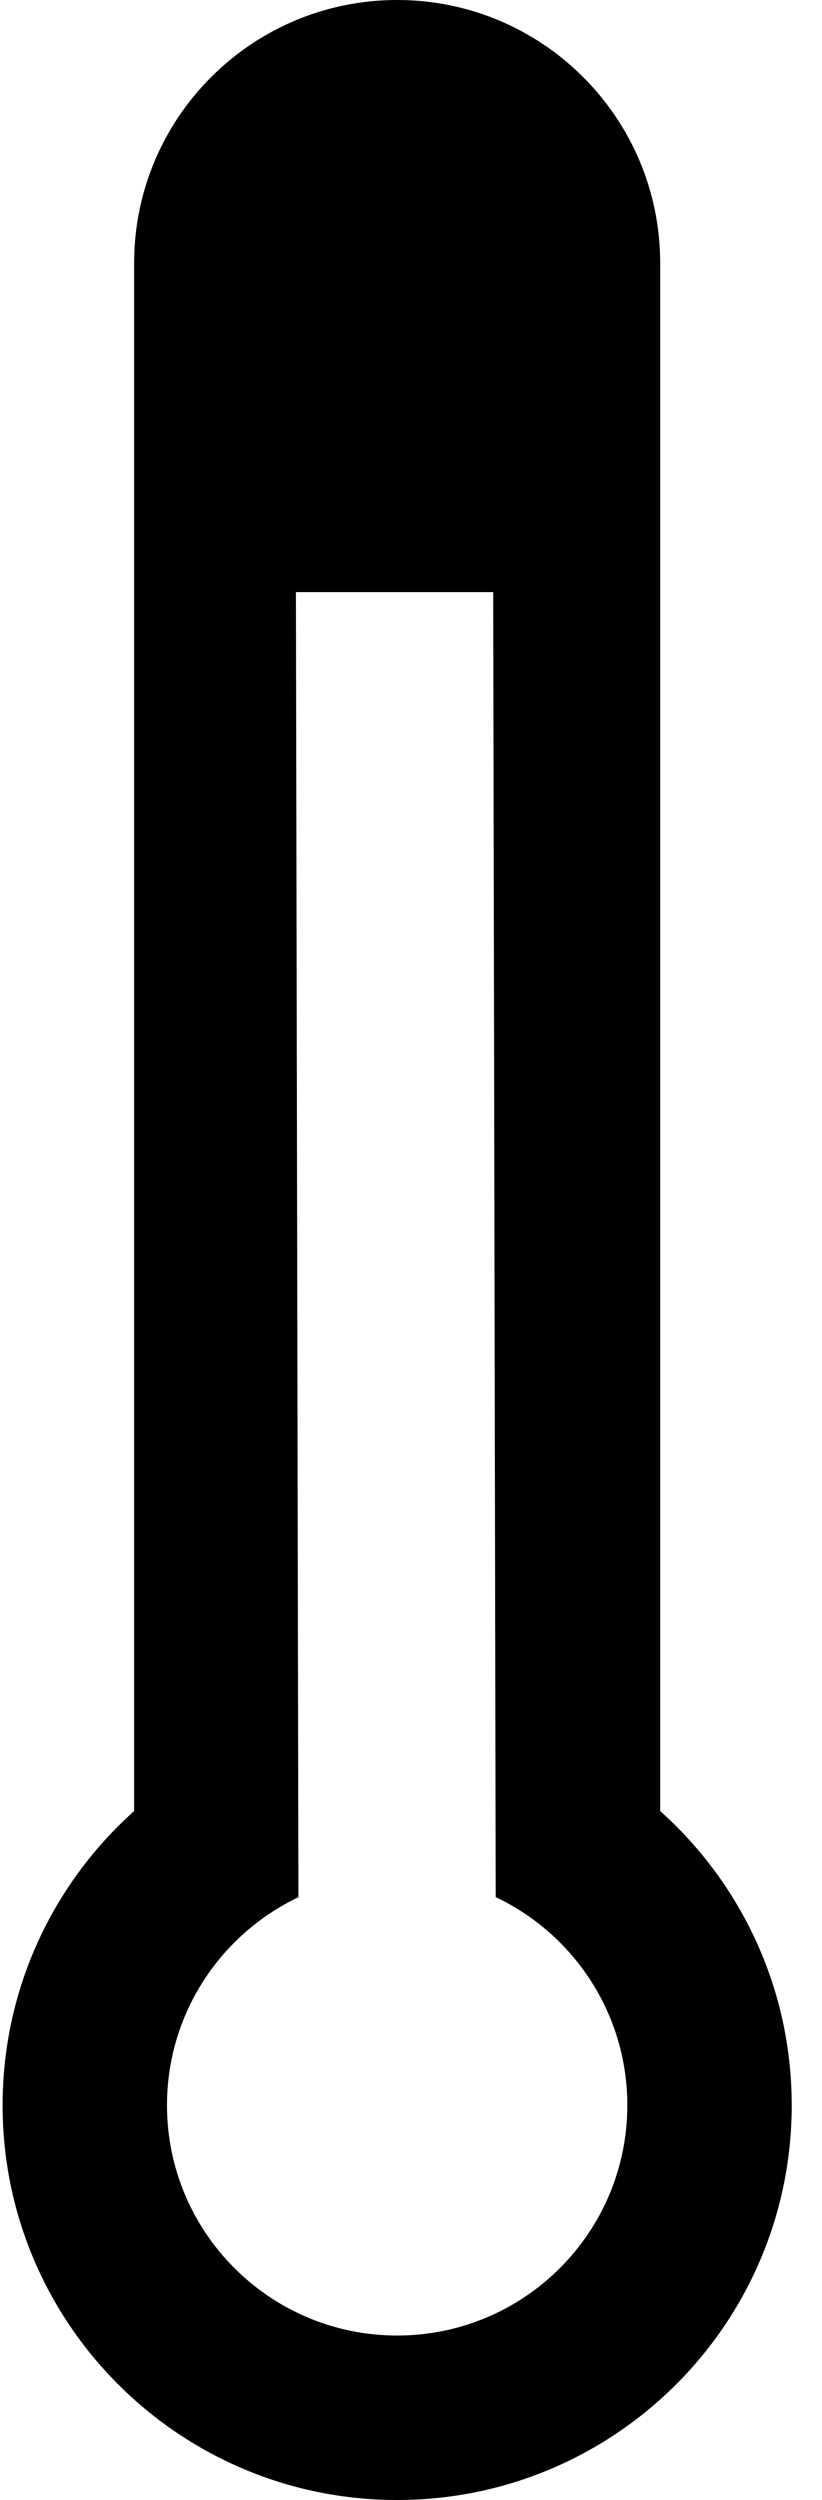 <?xml version="1.0" encoding="UTF-8"?>
<svg width="25px" height="76px" viewBox="0 0 25 76" version="1.1" xmlns="http://www.w3.org/2000/svg" xmlns:xlink="http://www.w3.org/1999/xlink">
    <!-- Generator: Sketch 48.1 (47250) - http://www.bohemiancoding.com/sketch -->
    <title>thermometer-3</title>
    <desc>Created with Sketch.</desc>
    <defs></defs>
    <g id="thermometer-3---f2c8" stroke="none" stroke-width="1" fill="none" fill-rule="evenodd" transform="translate(-26, 0)">
        <path d="M35.076,57.675 C32.713,58.8 31.079,61.209 31.079,64 C31.079,67.866 34.213,71 38.079,71 C41.945,71 45.079,67.866 45.079,64 C45.079,61.206 43.443,58.795 41.076,57.672 L41,18 L35,18 L35.076,57.675 Z M30.079,55.056 L30.079,8 C30.079,3.582 33.661,8.11624501e-16 38.079,0 C42.498,-8.11624501e-16 46.079,3.582 46.079,8 L46.079,55.056 C48.534,57.253 50.079,60.446 50.079,64 C50.079,70.627 44.707,76 38.079,76 C31.452,76 26.079,70.627 26.079,64 C26.079,60.446 27.624,57.253 30.079,55.056 Z" id="thermometer-3" fill="#000000"></path>
    </g>
</svg>